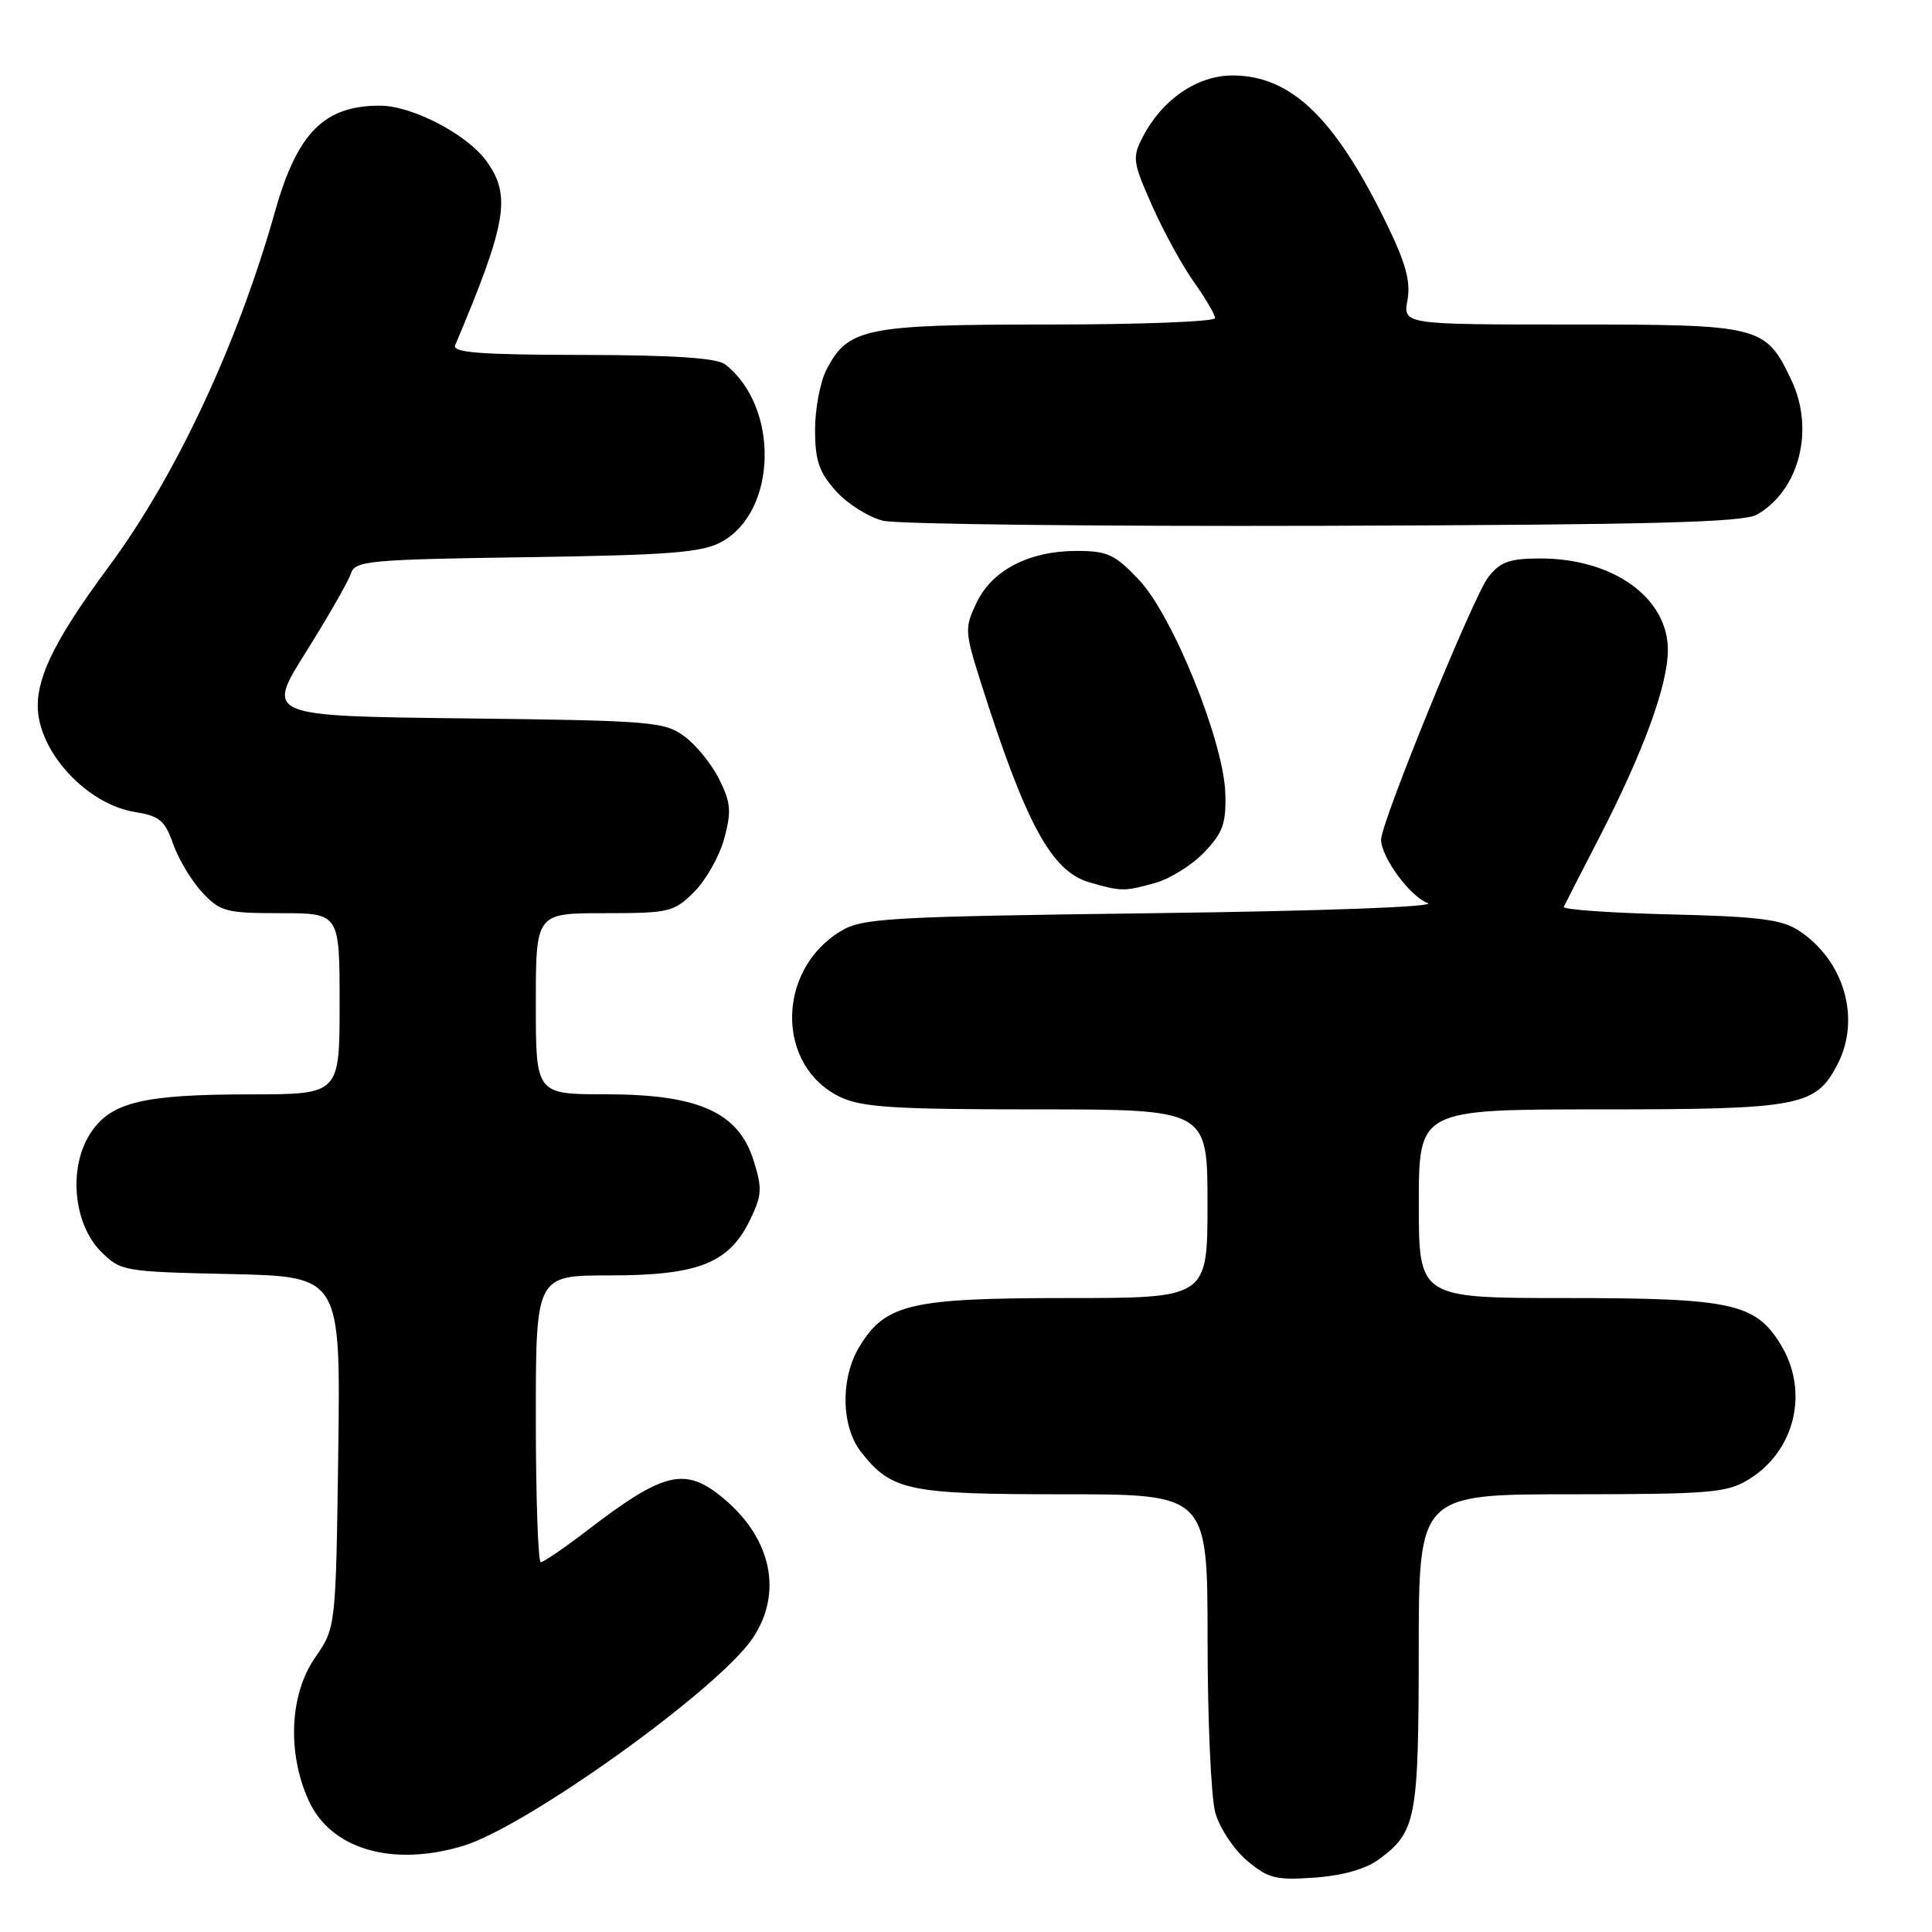 <?xml version="1.0" encoding="UTF-8" standalone="no"?>
<!DOCTYPE svg PUBLIC "-//W3C//DTD SVG 1.1//EN" "http://www.w3.org/Graphics/SVG/1.1/DTD/svg11.dtd" >
<svg xmlns="http://www.w3.org/2000/svg" xmlns:xlink="http://www.w3.org/1999/xlink" version="1.1" viewBox="0 0 256 256">
 <g >
 <path fill="currentColor"
d=" M 182.76 246.34 C 187.65 242.71 187.97 241.03 187.99 218.75 C 188.00 198.00 188.00 198.00 208.25 198.00 C 226.57 197.99 228.81 197.81 231.70 196.04 C 237.86 192.28 239.75 184.39 235.97 178.19 C 232.62 172.68 229.48 172.00 207.53 172.00 C 188.00 172.00 188.00 172.00 188.00 159.50 C 188.00 147.00 188.00 147.00 212.05 147.00 C 238.51 147.00 240.60 146.60 243.48 141.03 C 246.61 134.99 244.37 127.25 238.34 123.30 C 236.09 121.83 232.99 121.44 221.25 121.16 C 213.35 120.97 207.04 120.52 207.21 120.16 C 207.38 119.79 209.49 115.67 211.90 111.00 C 217.77 99.61 221.00 90.77 221.00 86.12 C 221.00 79.20 213.75 74.00 204.10 74.00 C 200.03 74.00 198.80 74.44 197.21 76.46 C 195.26 78.94 183.00 108.97 183.00 111.26 C 183.01 113.59 186.86 118.82 189.18 119.66 C 190.54 120.15 175.56 120.71 153.00 121.00 C 117.56 121.46 114.25 121.65 111.39 123.39 C 102.83 128.57 102.81 141.31 111.36 145.37 C 114.23 146.73 118.56 147.00 137.40 147.00 C 160.00 147.00 160.00 147.00 160.00 159.50 C 160.00 172.00 160.00 172.00 141.40 172.00 C 120.63 172.00 117.33 172.77 113.89 178.42 C 111.34 182.59 111.44 189.01 114.09 192.39 C 118.15 197.55 120.31 198.00 140.95 198.00 C 160.00 198.00 160.00 198.00 160.01 217.25 C 160.01 227.84 160.47 238.16 161.03 240.19 C 161.60 242.21 163.49 245.07 165.23 246.54 C 168.05 248.91 169.05 249.16 174.22 248.79 C 177.96 248.52 181.00 247.65 182.76 246.34 Z  M 61.36 244.59 C 69.76 242.06 95.17 223.85 99.73 217.08 C 103.74 211.12 102.27 203.93 95.96 198.62 C 90.83 194.30 88.06 194.94 77.86 202.75 C 74.81 205.09 72.02 207.00 71.66 207.00 C 71.30 207.00 71.00 198.45 71.00 188.00 C 71.00 169.00 71.00 169.00 80.75 169.00 C 92.48 169.00 96.57 167.40 99.34 161.73 C 100.98 158.38 101.03 157.51 99.84 153.73 C 97.83 147.37 92.53 145.00 80.29 145.00 C 71.00 145.00 71.00 145.00 71.00 133.00 C 71.00 121.00 71.00 121.00 80.08 121.00 C 88.72 121.00 89.29 120.86 92.00 118.16 C 93.56 116.59 95.35 113.42 95.97 111.10 C 96.94 107.52 96.84 106.34 95.30 103.26 C 94.31 101.26 92.23 98.70 90.68 97.56 C 88.03 95.62 86.29 95.48 61.53 95.19 C 35.21 94.88 35.21 94.88 40.57 86.35 C 43.51 81.66 46.18 76.99 46.50 75.99 C 47.04 74.30 48.84 74.14 69.79 73.83 C 88.85 73.55 93.00 73.22 95.61 71.80 C 103.01 67.75 103.28 53.86 96.08 48.28 C 94.98 47.43 89.21 47.05 77.14 47.03 C 63.65 47.01 59.90 46.72 60.31 45.75 C 67.18 29.46 67.78 25.91 64.42 21.30 C 61.85 17.77 54.58 14.00 50.35 14.00 C 42.95 14.00 39.39 17.58 36.45 28.00 C 31.48 45.62 23.31 63.07 14.40 75.10 C 7.60 84.28 5.00 89.36 5.00 93.52 C 5.00 99.53 11.45 106.57 17.91 107.60 C 21.13 108.12 21.86 108.73 22.95 111.85 C 23.66 113.86 25.39 116.74 26.80 118.25 C 29.18 120.80 29.95 121.00 37.19 121.00 C 45.00 121.00 45.00 121.00 45.00 133.00 C 45.00 145.00 45.00 145.00 33.25 145.01 C 18.77 145.01 14.57 146.06 11.89 150.31 C 9.04 154.84 9.75 162.20 13.38 165.84 C 15.98 168.44 16.36 168.51 30.59 168.82 C 45.13 169.15 45.13 169.15 44.82 192.41 C 44.50 215.68 44.50 215.68 41.75 219.64 C 38.38 224.50 38.03 232.27 40.90 238.58 C 43.83 245.03 51.96 247.42 61.36 244.59 Z  M 153.06 117.00 C 155.01 116.46 157.94 114.63 159.56 112.94 C 162.04 110.35 162.48 109.12 162.36 105.12 C 162.15 98.25 155.40 81.56 150.90 76.81 C 147.75 73.47 146.74 73.00 142.69 73.00 C 136.37 73.00 131.45 75.54 129.40 79.86 C 127.80 83.22 127.83 83.69 129.97 90.44 C 135.89 109.11 139.33 115.46 144.31 116.90 C 148.59 118.14 148.96 118.14 153.06 117.00 Z  M 232.80 68.19 C 238.42 64.98 240.48 56.93 237.37 50.37 C 233.94 43.15 233.36 43.00 208.32 43.00 C 185.91 43.00 185.91 43.00 186.50 39.75 C 186.94 37.28 186.26 34.82 183.66 29.50 C 176.86 15.58 171.05 10.01 163.33 10.00 C 158.63 10.00 154.00 13.17 151.42 18.15 C 150.01 20.88 150.09 21.46 152.67 27.28 C 154.19 30.70 156.69 35.26 158.22 37.40 C 159.75 39.55 161.00 41.68 161.00 42.15 C 161.00 42.62 151.08 43.00 138.95 43.00 C 114.66 43.00 112.36 43.47 109.52 48.97 C 108.68 50.58 108.00 54.17 108.00 56.93 C 108.00 61.02 108.52 62.55 110.76 65.06 C 112.28 66.76 115.10 68.53 117.01 69.00 C 118.93 69.46 145.25 69.76 175.50 69.67 C 218.84 69.54 230.99 69.22 232.80 68.19 Z "/>
</g>
</svg>